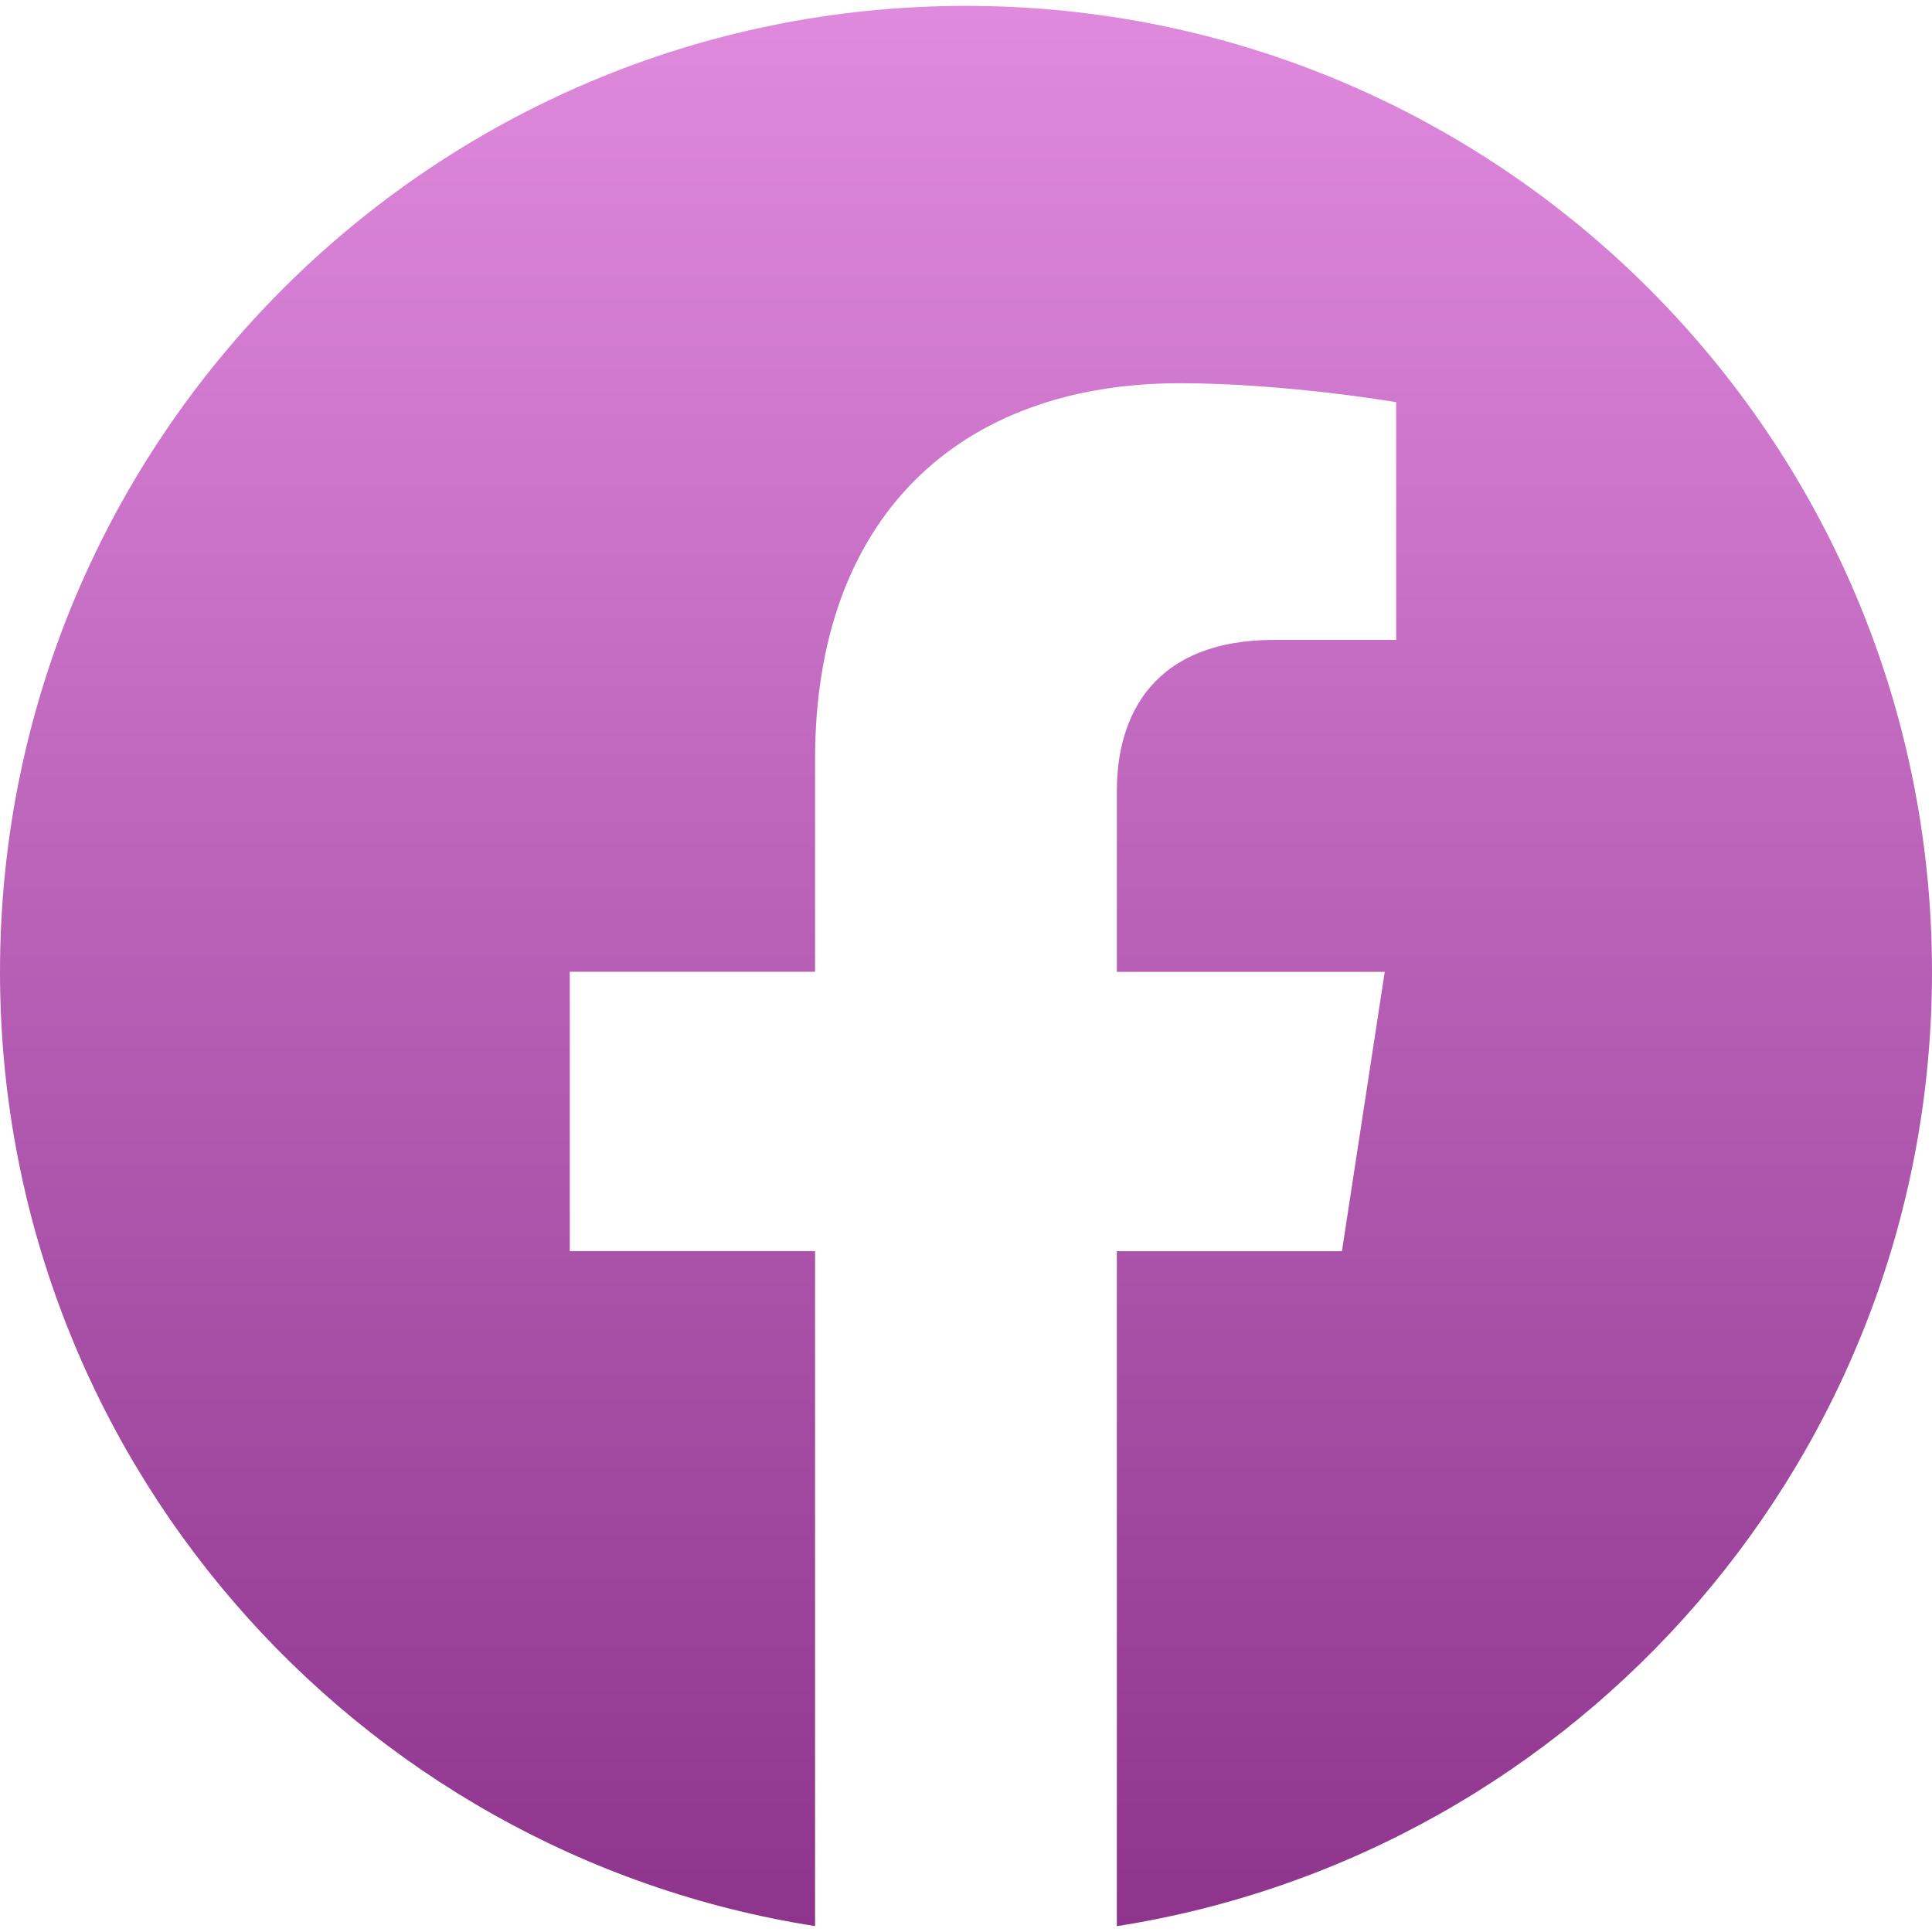 <svg width="50" height="50" viewBox="0 0 50 50" fill="none" xmlns="http://www.w3.org/2000/svg">
<g clip-path="url(#clip0_213_23)">
<path d="M50 25.152C50 11.345 38.806 0.152 25 0.152C11.194 0.152 0 11.345 0 25.152C0 37.631 9.142 47.972 21.094 49.847V32.379H14.746V25.149H21.094V19.645C21.094 13.381 24.827 9.918 30.538 9.918C33.271 9.918 36.133 10.408 36.133 10.408V16.56H32.979C29.873 16.56 28.904 18.487 28.904 20.464V25.152H35.837L34.729 32.381H28.904V49.849C40.858 47.972 50 37.629 50 25.152Z" fill="url(#paint0_linear_213_23)"/>
</g>
<defs>
<linearGradient id="paint0_linear_213_23" x1="25" y1="0.152" x2="25" y2="49.849" gradientUnits="userSpaceOnUse">
<stop stop-color="#E08ADE"/>
<stop offset="1" stop-color="#8E348D"/>
</linearGradient>
<clipPath id="clip0_213_23">
<rect width="50" height="50" fill="white" transform="translate(0 -0.001)"/>
</clipPath>
</defs>
</svg>
